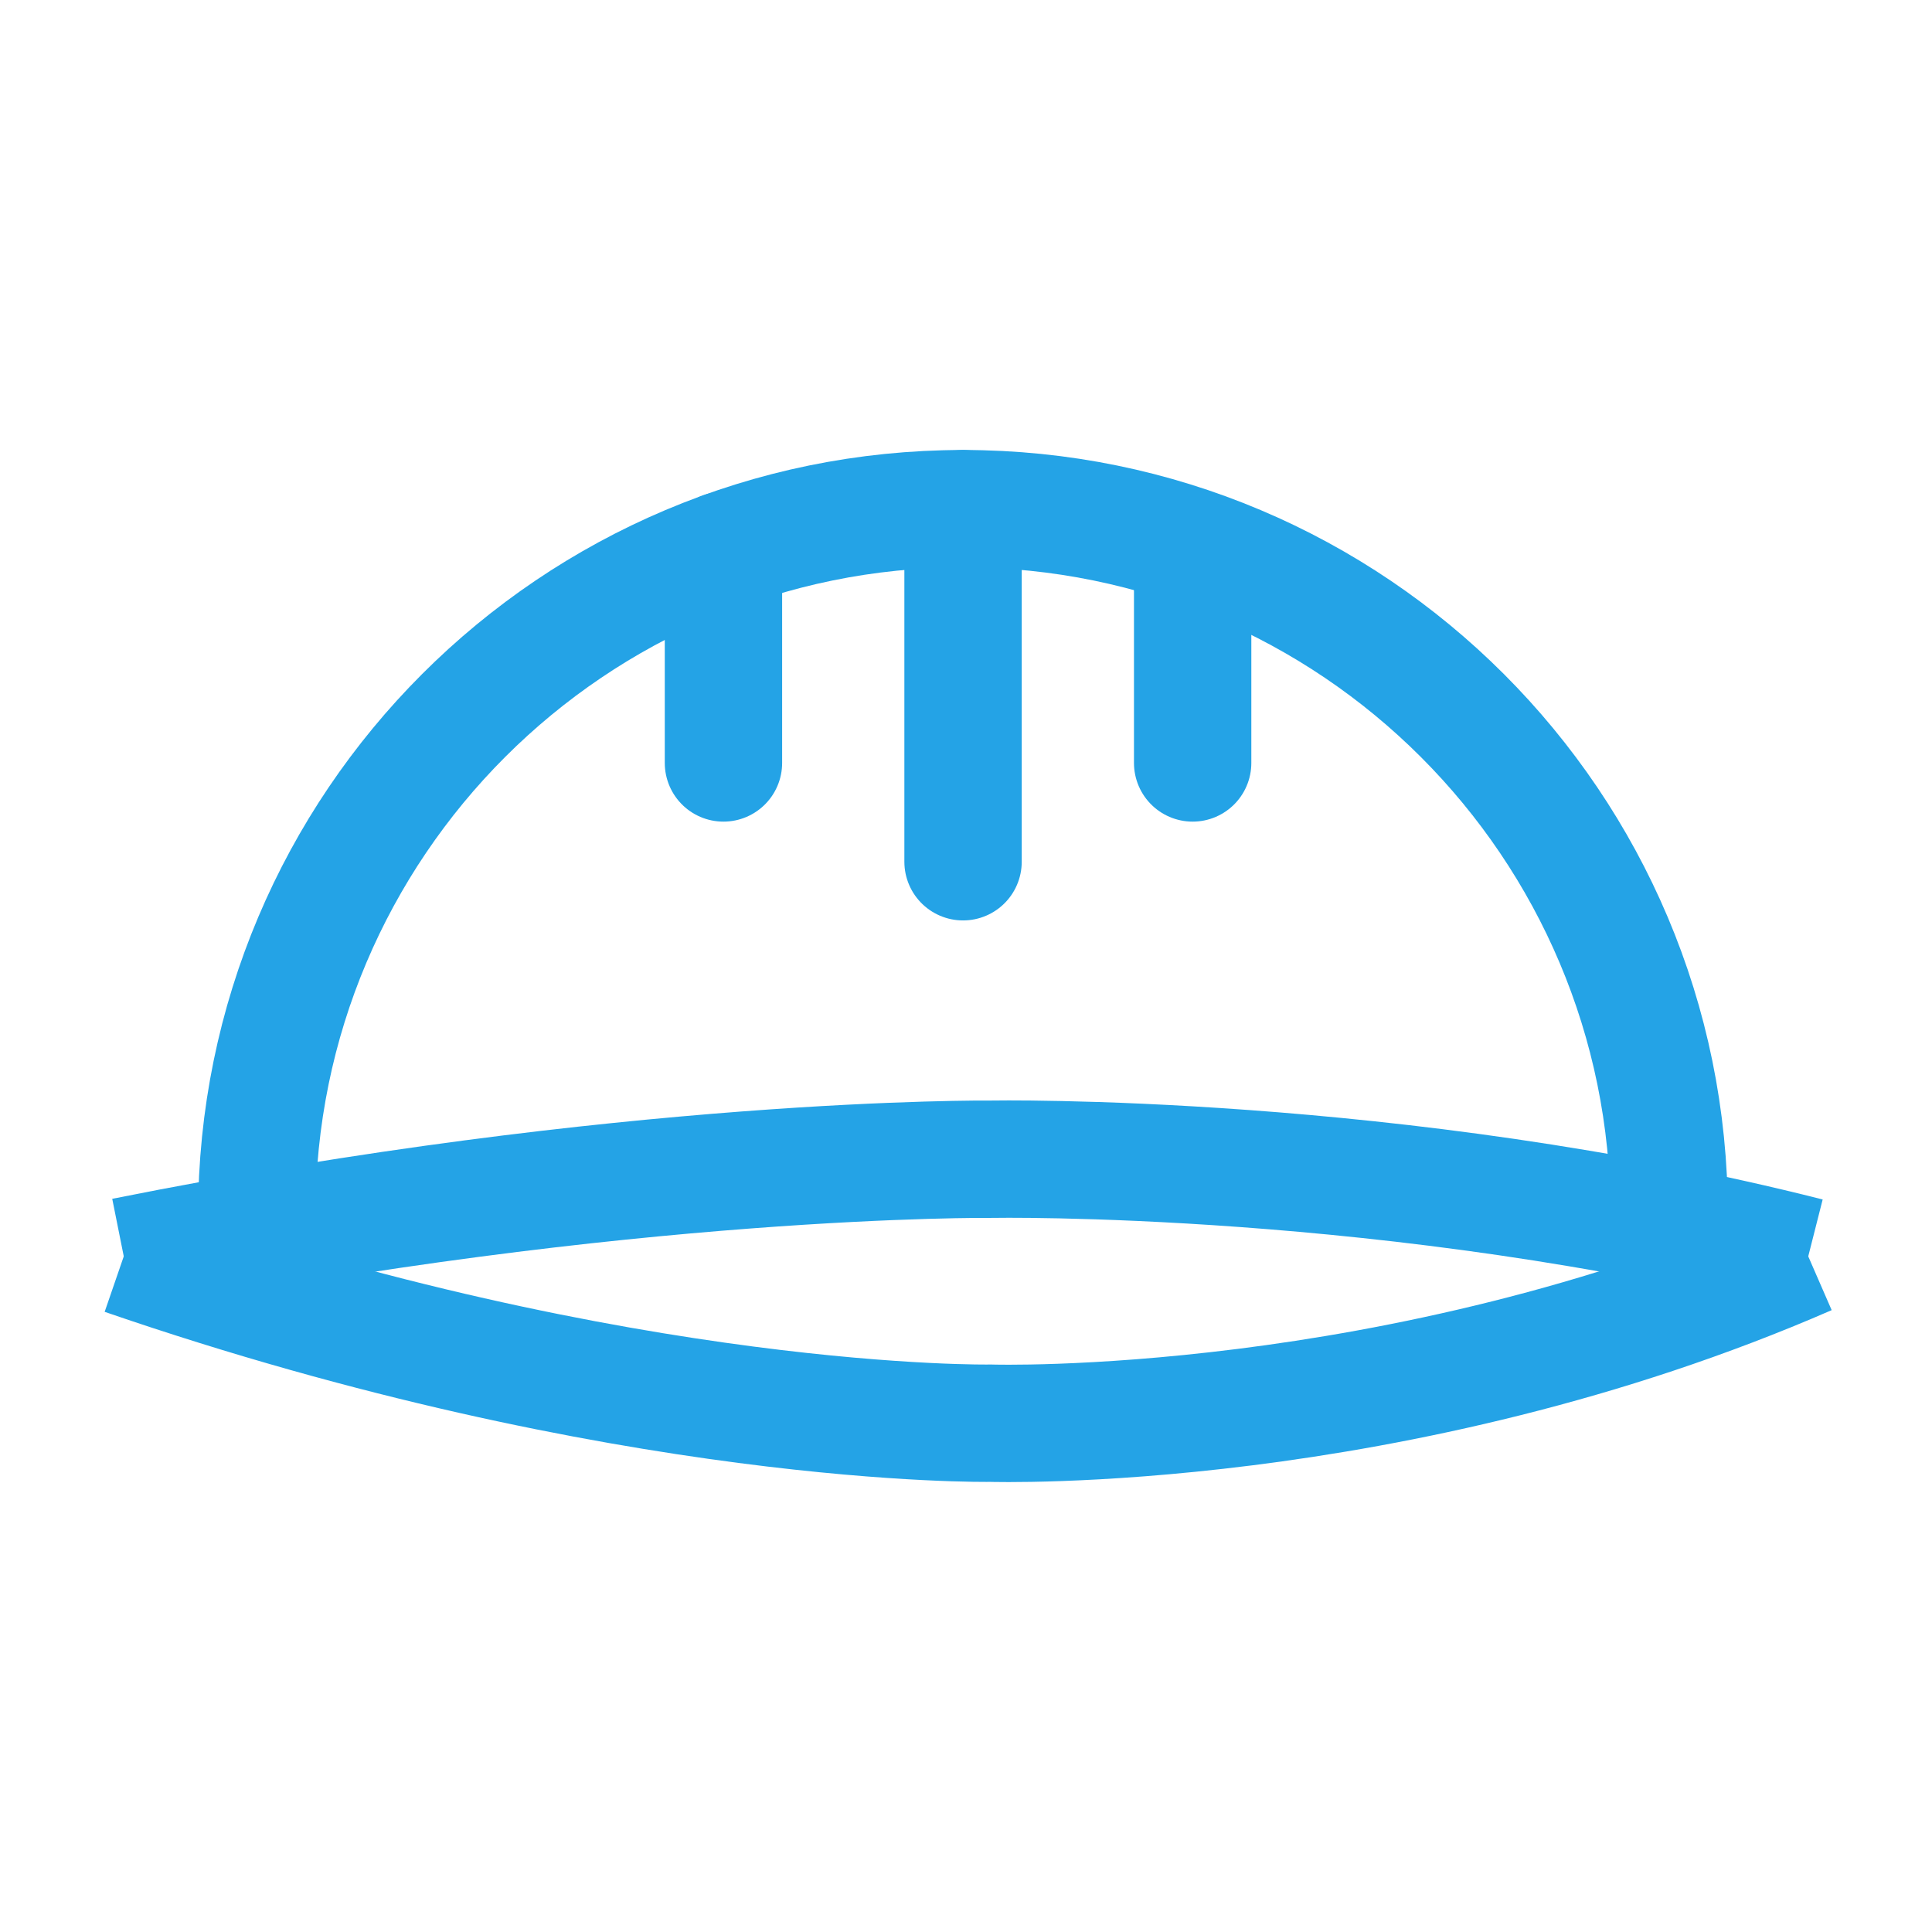 <?xml version="1.0" encoding="utf-8"?>
<!-- Generator: Adobe Illustrator 15.0.0, SVG Export Plug-In . SVG Version: 6.00 Build 0)  -->
<!DOCTYPE svg PUBLIC "-//W3C//DTD SVG 1.0//EN" "http://www.w3.org/TR/2001/REC-SVG-20010904/DTD/svg10.dtd">
<svg version="1.0" id="Layer_1" xmlns="http://www.w3.org/2000/svg" xmlns:xlink="http://www.w3.org/1999/xlink" x="0px" y="0px"
	 width="70px" height="70px" viewBox="0 0 70 70" style="enable-background:new 0 0 70 70;" xml:space="preserve">
<g>
	<path style="fill:none;stroke:#24A3E6;stroke-width:4.252;stroke-miterlimit:10;" d="M9.303,44.018
		c0-14.131,11.457-25.588,25.59-25.588c14.13,0,25.585,11.457,25.585,25.588"/>
	<path style="fill:none;stroke:#24A3E6;stroke-width:4.252;stroke-miterlimit:10;" d="M4.484,45.52
		c18.233,6.277,31.407,6.045,31.407,6.045s14.682,0.465,29.625-6.045"/>
	<path style="fill:none;stroke:#24A3E6;stroke-width:4.252;stroke-miterlimit:10;" d="M4.484,45.52
		c18.233-3.652,31.407-3.519,31.407-3.519s14.682-0.271,29.625,3.519"/>
	
		<line style="fill:none;stroke:#24A3E6;stroke-width:4.252;stroke-linecap:round;stroke-miterlimit:10;" x1="34.893" y1="18.429" x2="34.893" y2="31.223"/>
	
		<line style="fill:none;stroke:#24A3E6;stroke-width:4.252;stroke-linecap:round;stroke-miterlimit:10;" x1="26.212" y1="19.94" x2="26.212" y2="27.643"/>
	
		<line style="fill:none;stroke:#24A3E6;stroke-width:4.252;stroke-linecap:round;stroke-miterlimit:10;" x1="43.212" y1="19.94" x2="43.212" y2="27.643"/>
</g>
</svg>
